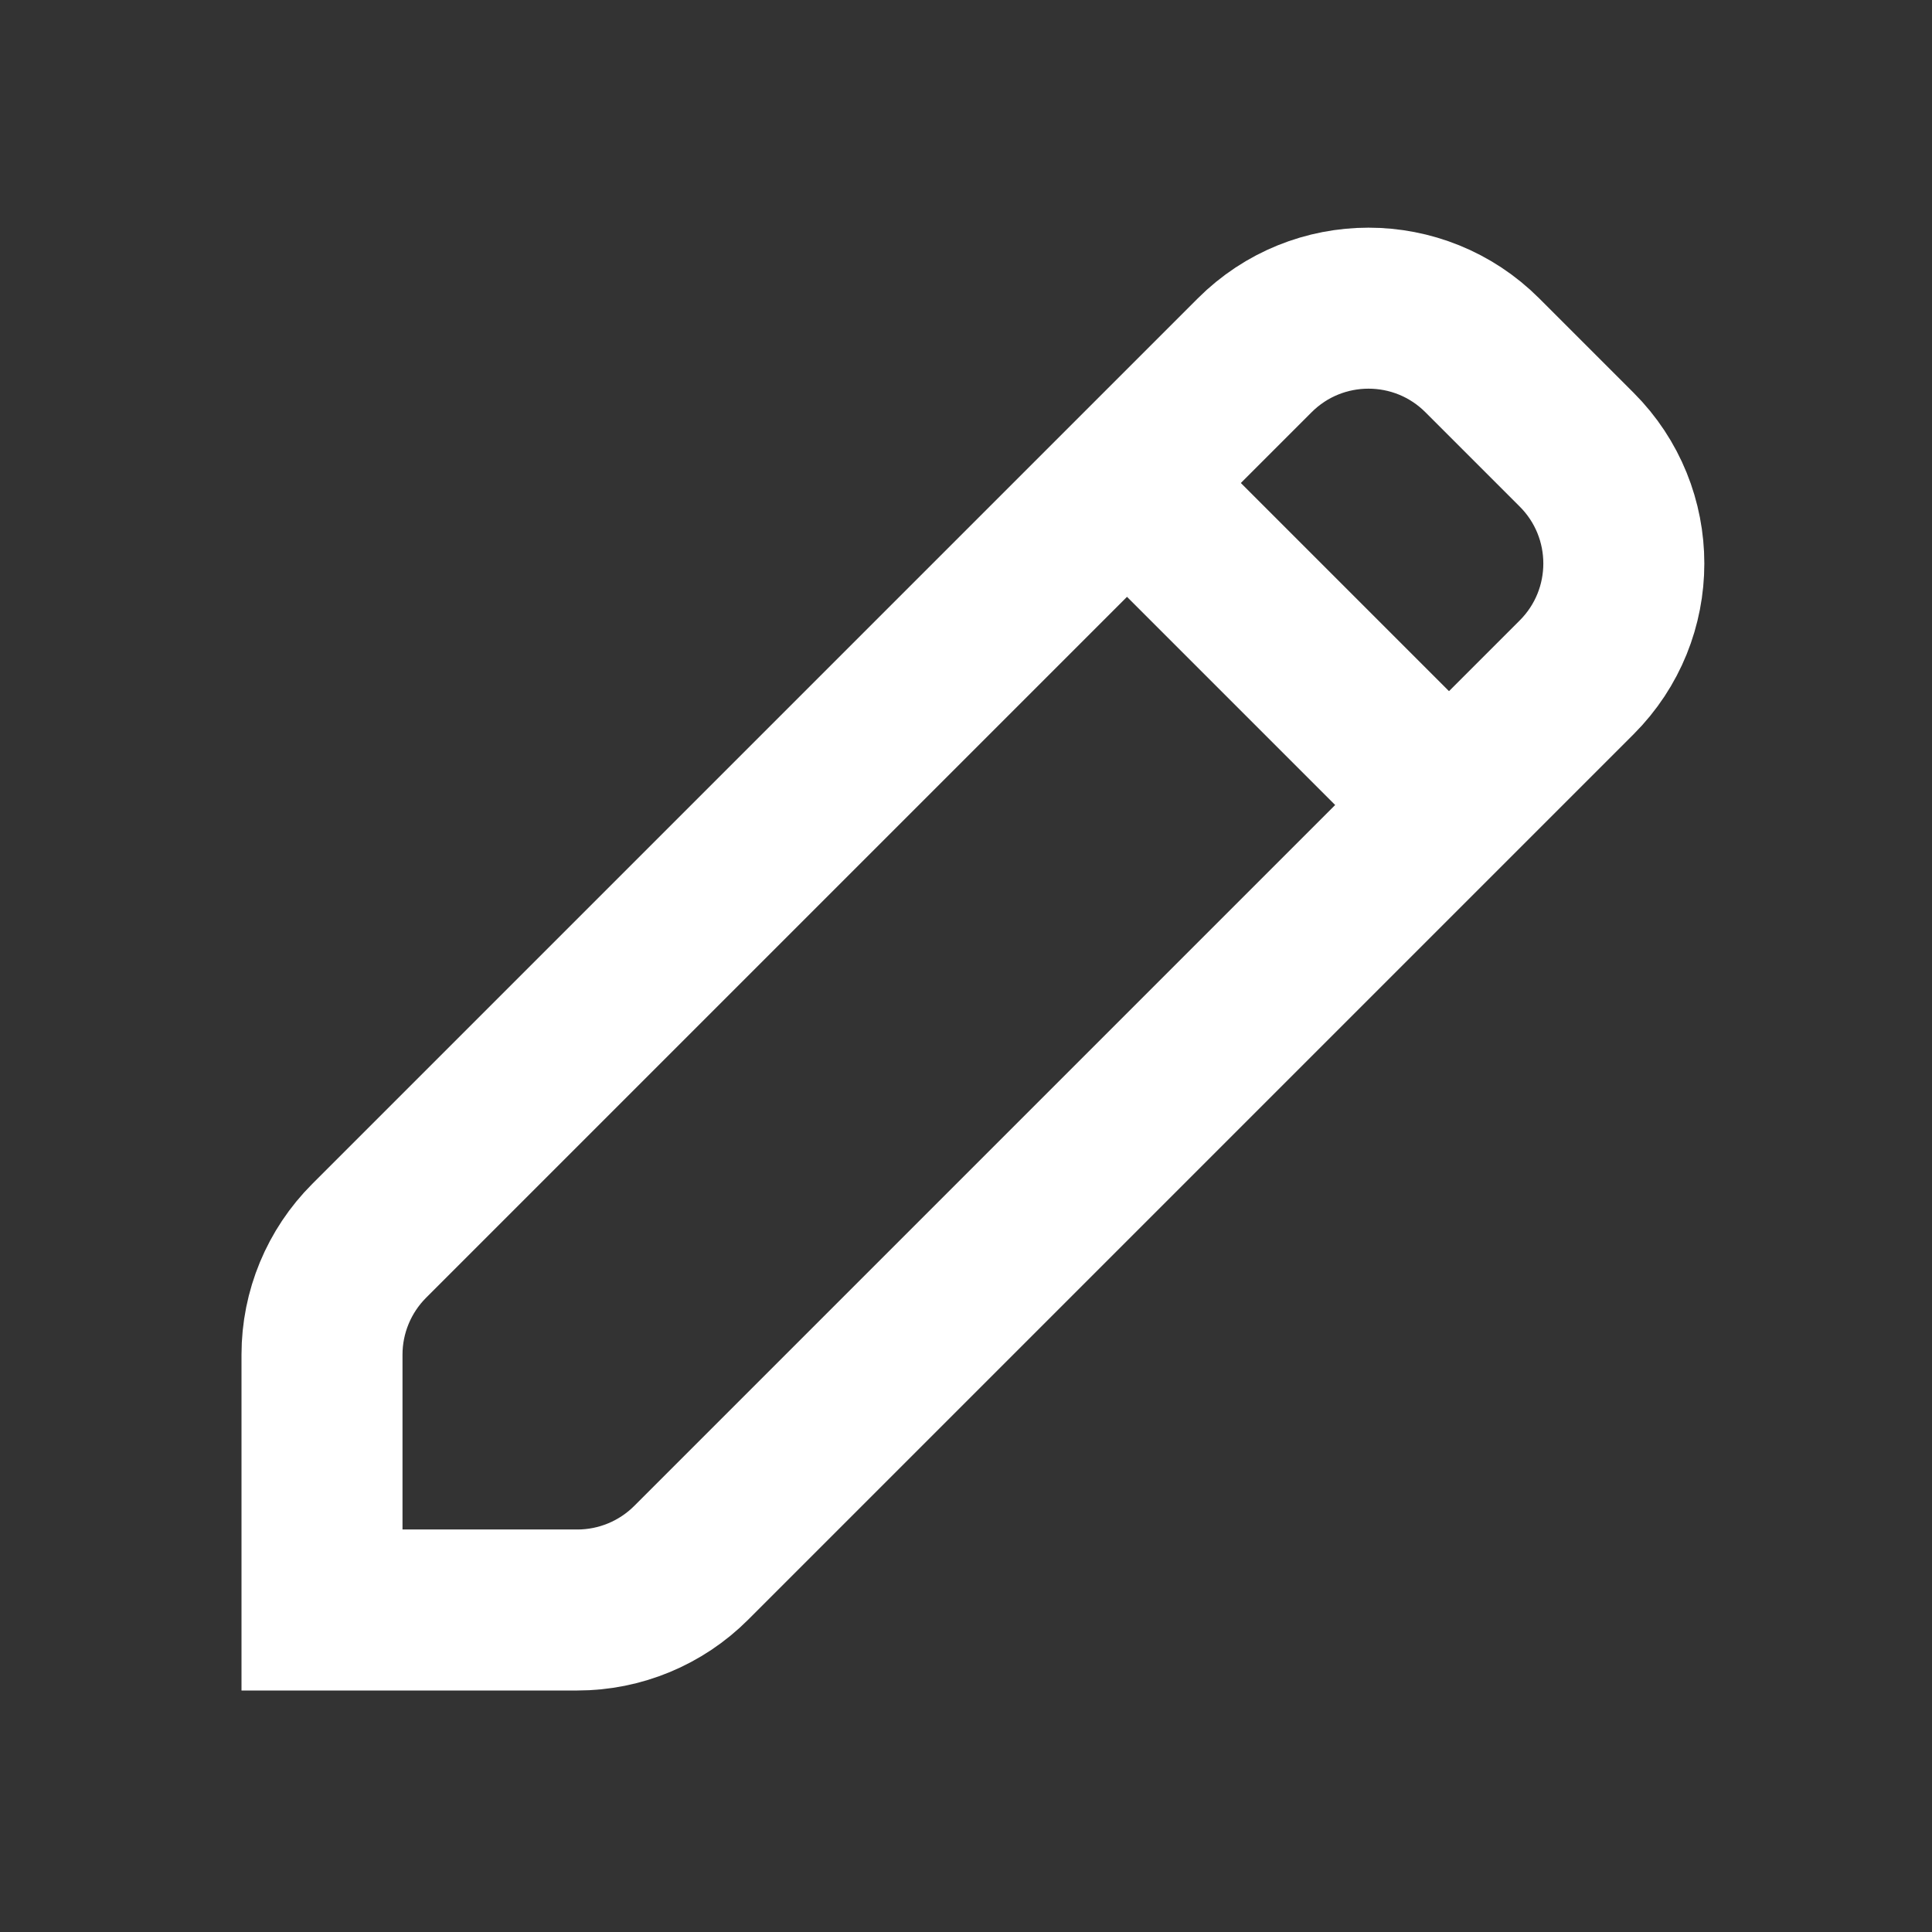 <svg width="24" height="24" viewBox="0 0 24 24" fill="none" xmlns="http://www.w3.org/2000/svg">
<rect x="0" y="0" width="24" height="24" fill="#333333" stroke="none"/>
<path fill-rule="evenodd" clip-rule="evenodd" d="M15.586 4.414C16.367 3.633 17.633 3.633 18.414 4.414L19.586 5.586C20.367 6.367 20.367 7.633 19.586 8.414L8.586 19.414C8.211 19.789 7.702 20 7.172 20L4 20L4 16.828C4 16.298 4.211 15.789 4.586 15.414L15.586 4.414Z" stroke="white" stroke-width="2"/>
<path d="M14 6L18 10" stroke="white" stroke-width="2"/>
</svg>
